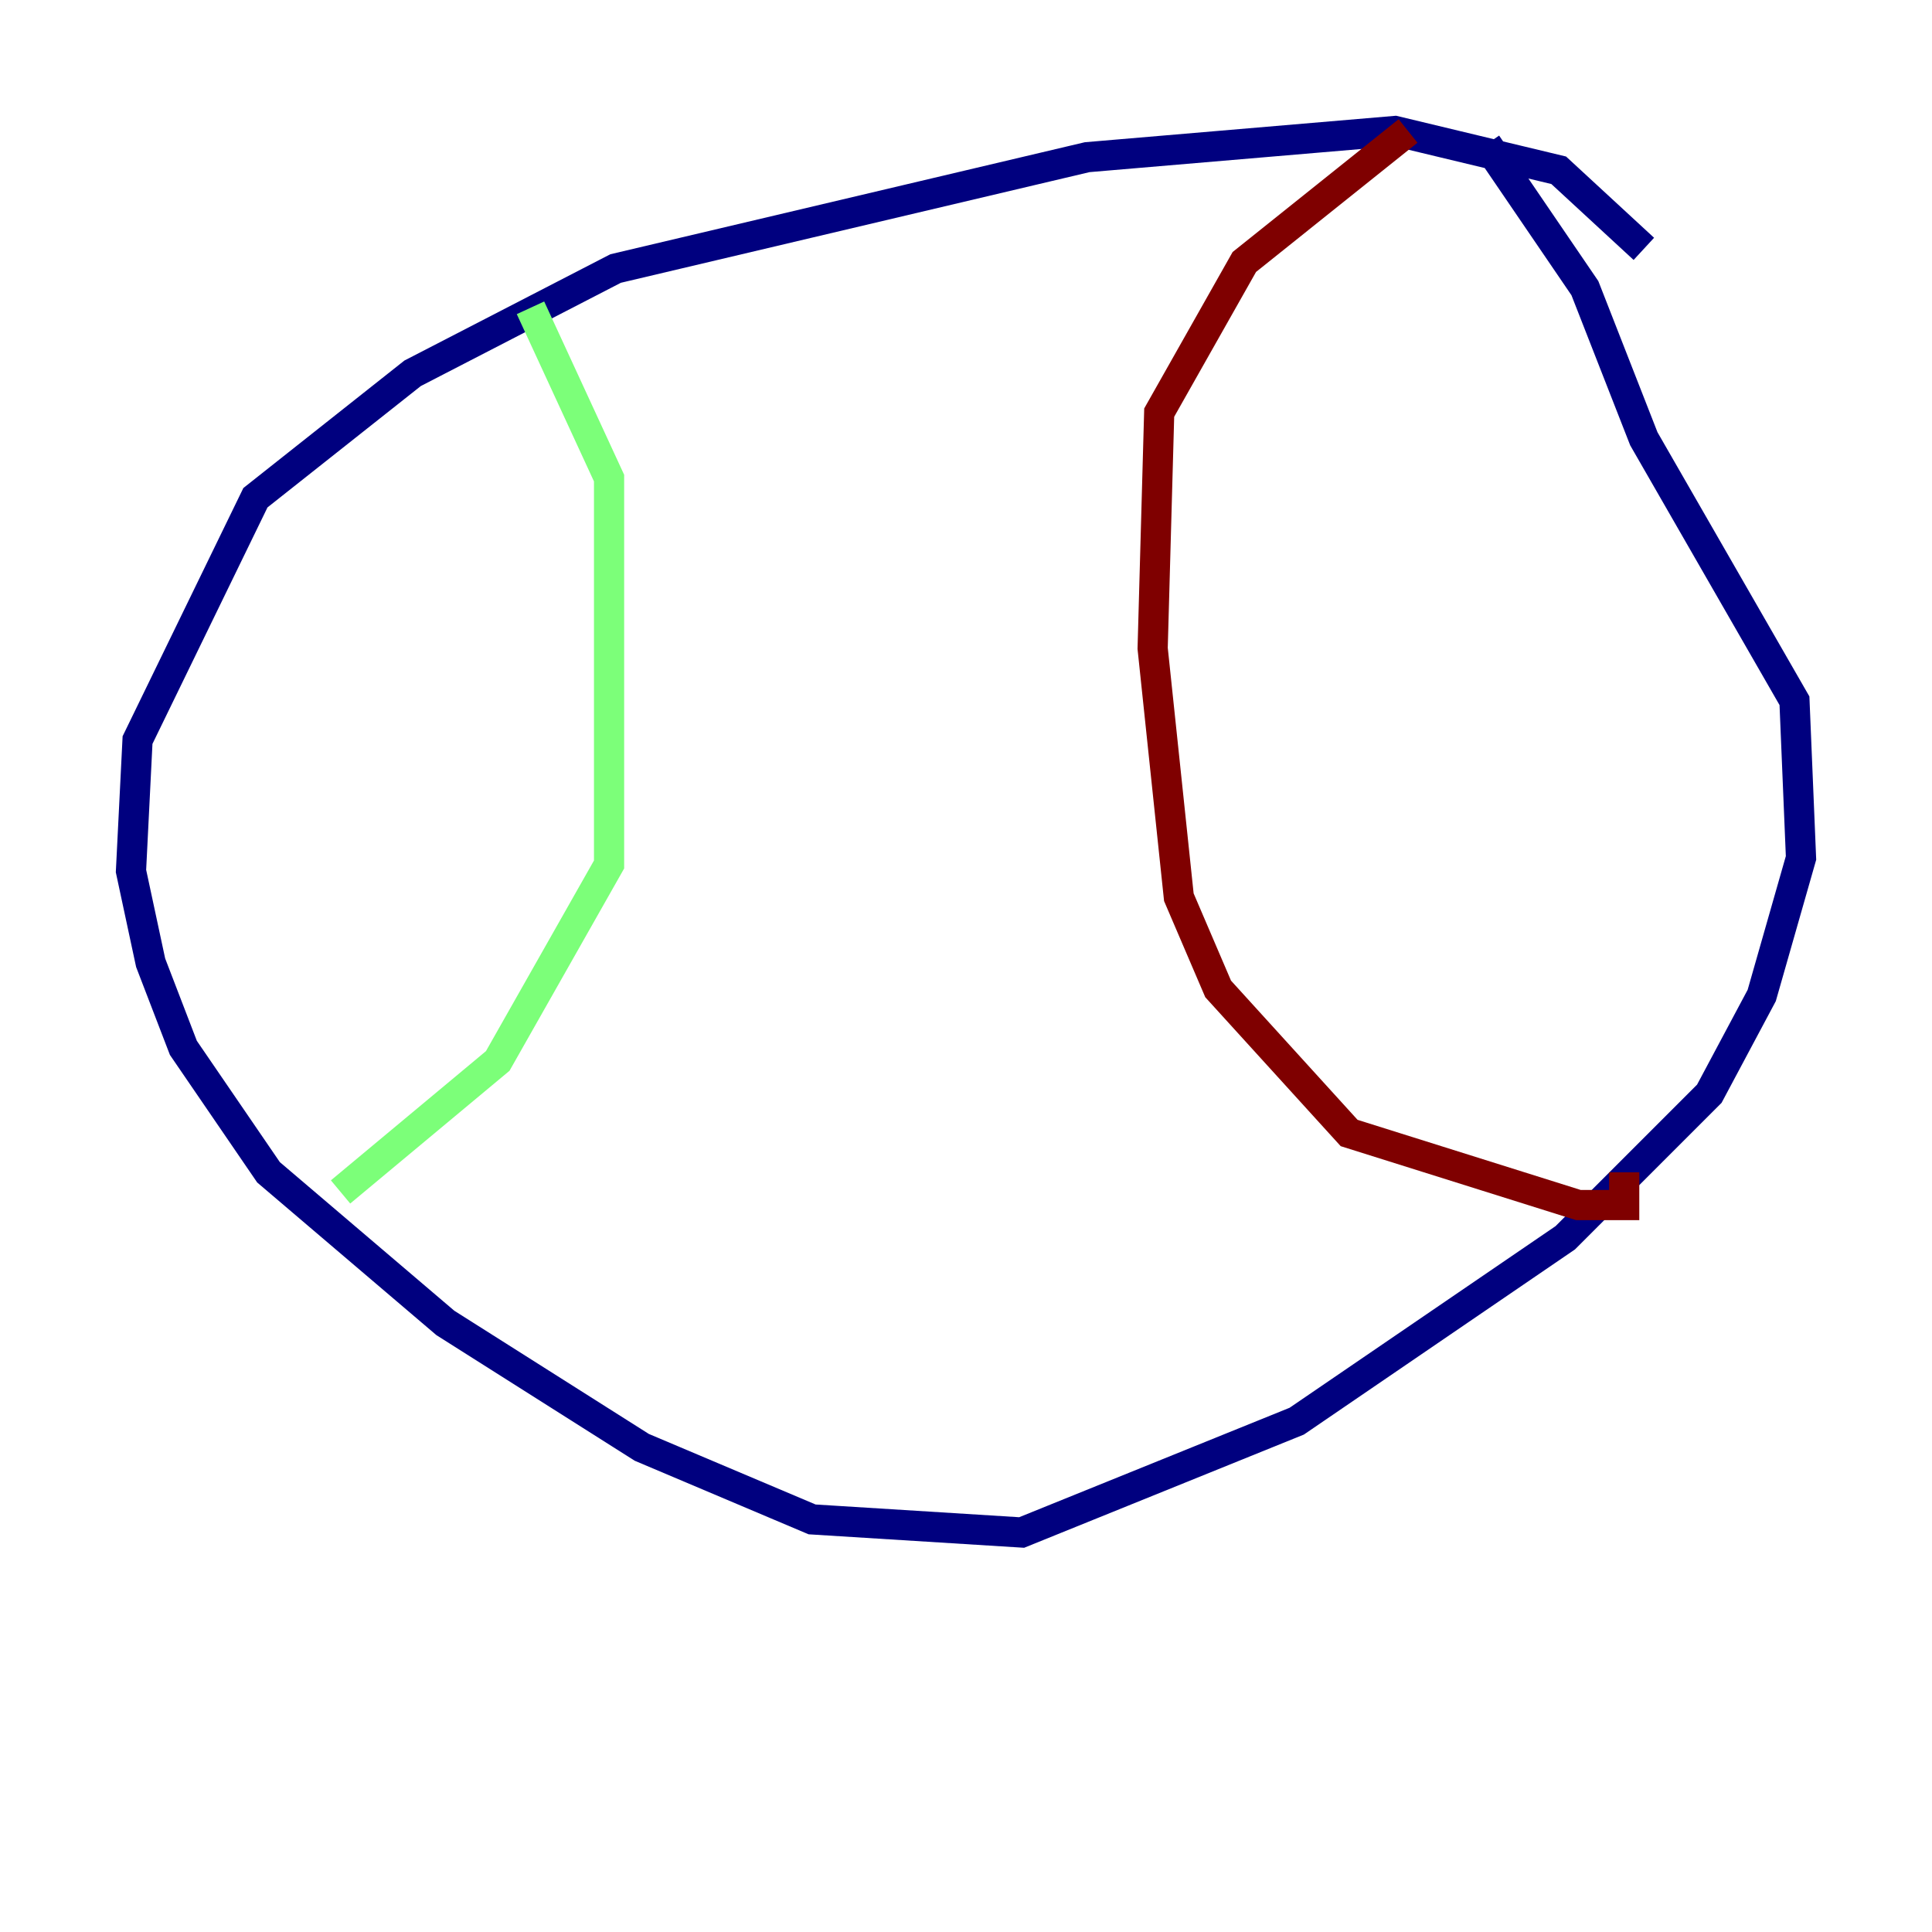 <?xml version="1.0" encoding="utf-8" ?>
<svg baseProfile="tiny" height="128" version="1.2" viewBox="0,0,128,128" width="128" xmlns="http://www.w3.org/2000/svg" xmlns:ev="http://www.w3.org/2001/xml-events" xmlns:xlink="http://www.w3.org/1999/xlink"><defs /><polyline fill="none" points="108.909,16.488 103.268,11.281 92.42,8.678 72.027,10.414 40.786,17.79 27.336,24.732 16.922,32.976 9.112,49.031 8.678,57.709 9.98,63.783 12.149,69.424 17.79,77.668 29.505,87.647 42.522,95.891 53.803,100.664 67.688,101.532 85.912,94.156 103.702,82.007 113.248,72.461 116.719,65.953 119.322,56.841 118.888,46.427 108.909,29.071 105.003,19.091 98.495,9.546" stroke="#00007f" stroke-width="2" /><polyline fill="none" points="35.146,20.393 40.352,31.675 40.352,57.275 32.976,70.291 22.563,78.969" stroke="#7cff79" stroke-width="2" /><polyline fill="none" points="93.288,8.678 82.441,17.356 76.8,27.336 76.366,42.956 78.102,59.444 80.705,65.519 89.383,75.064 104.57,79.837 107.607,79.837 107.607,77.668" stroke="#7f0000" stroke-width="2" /></svg>